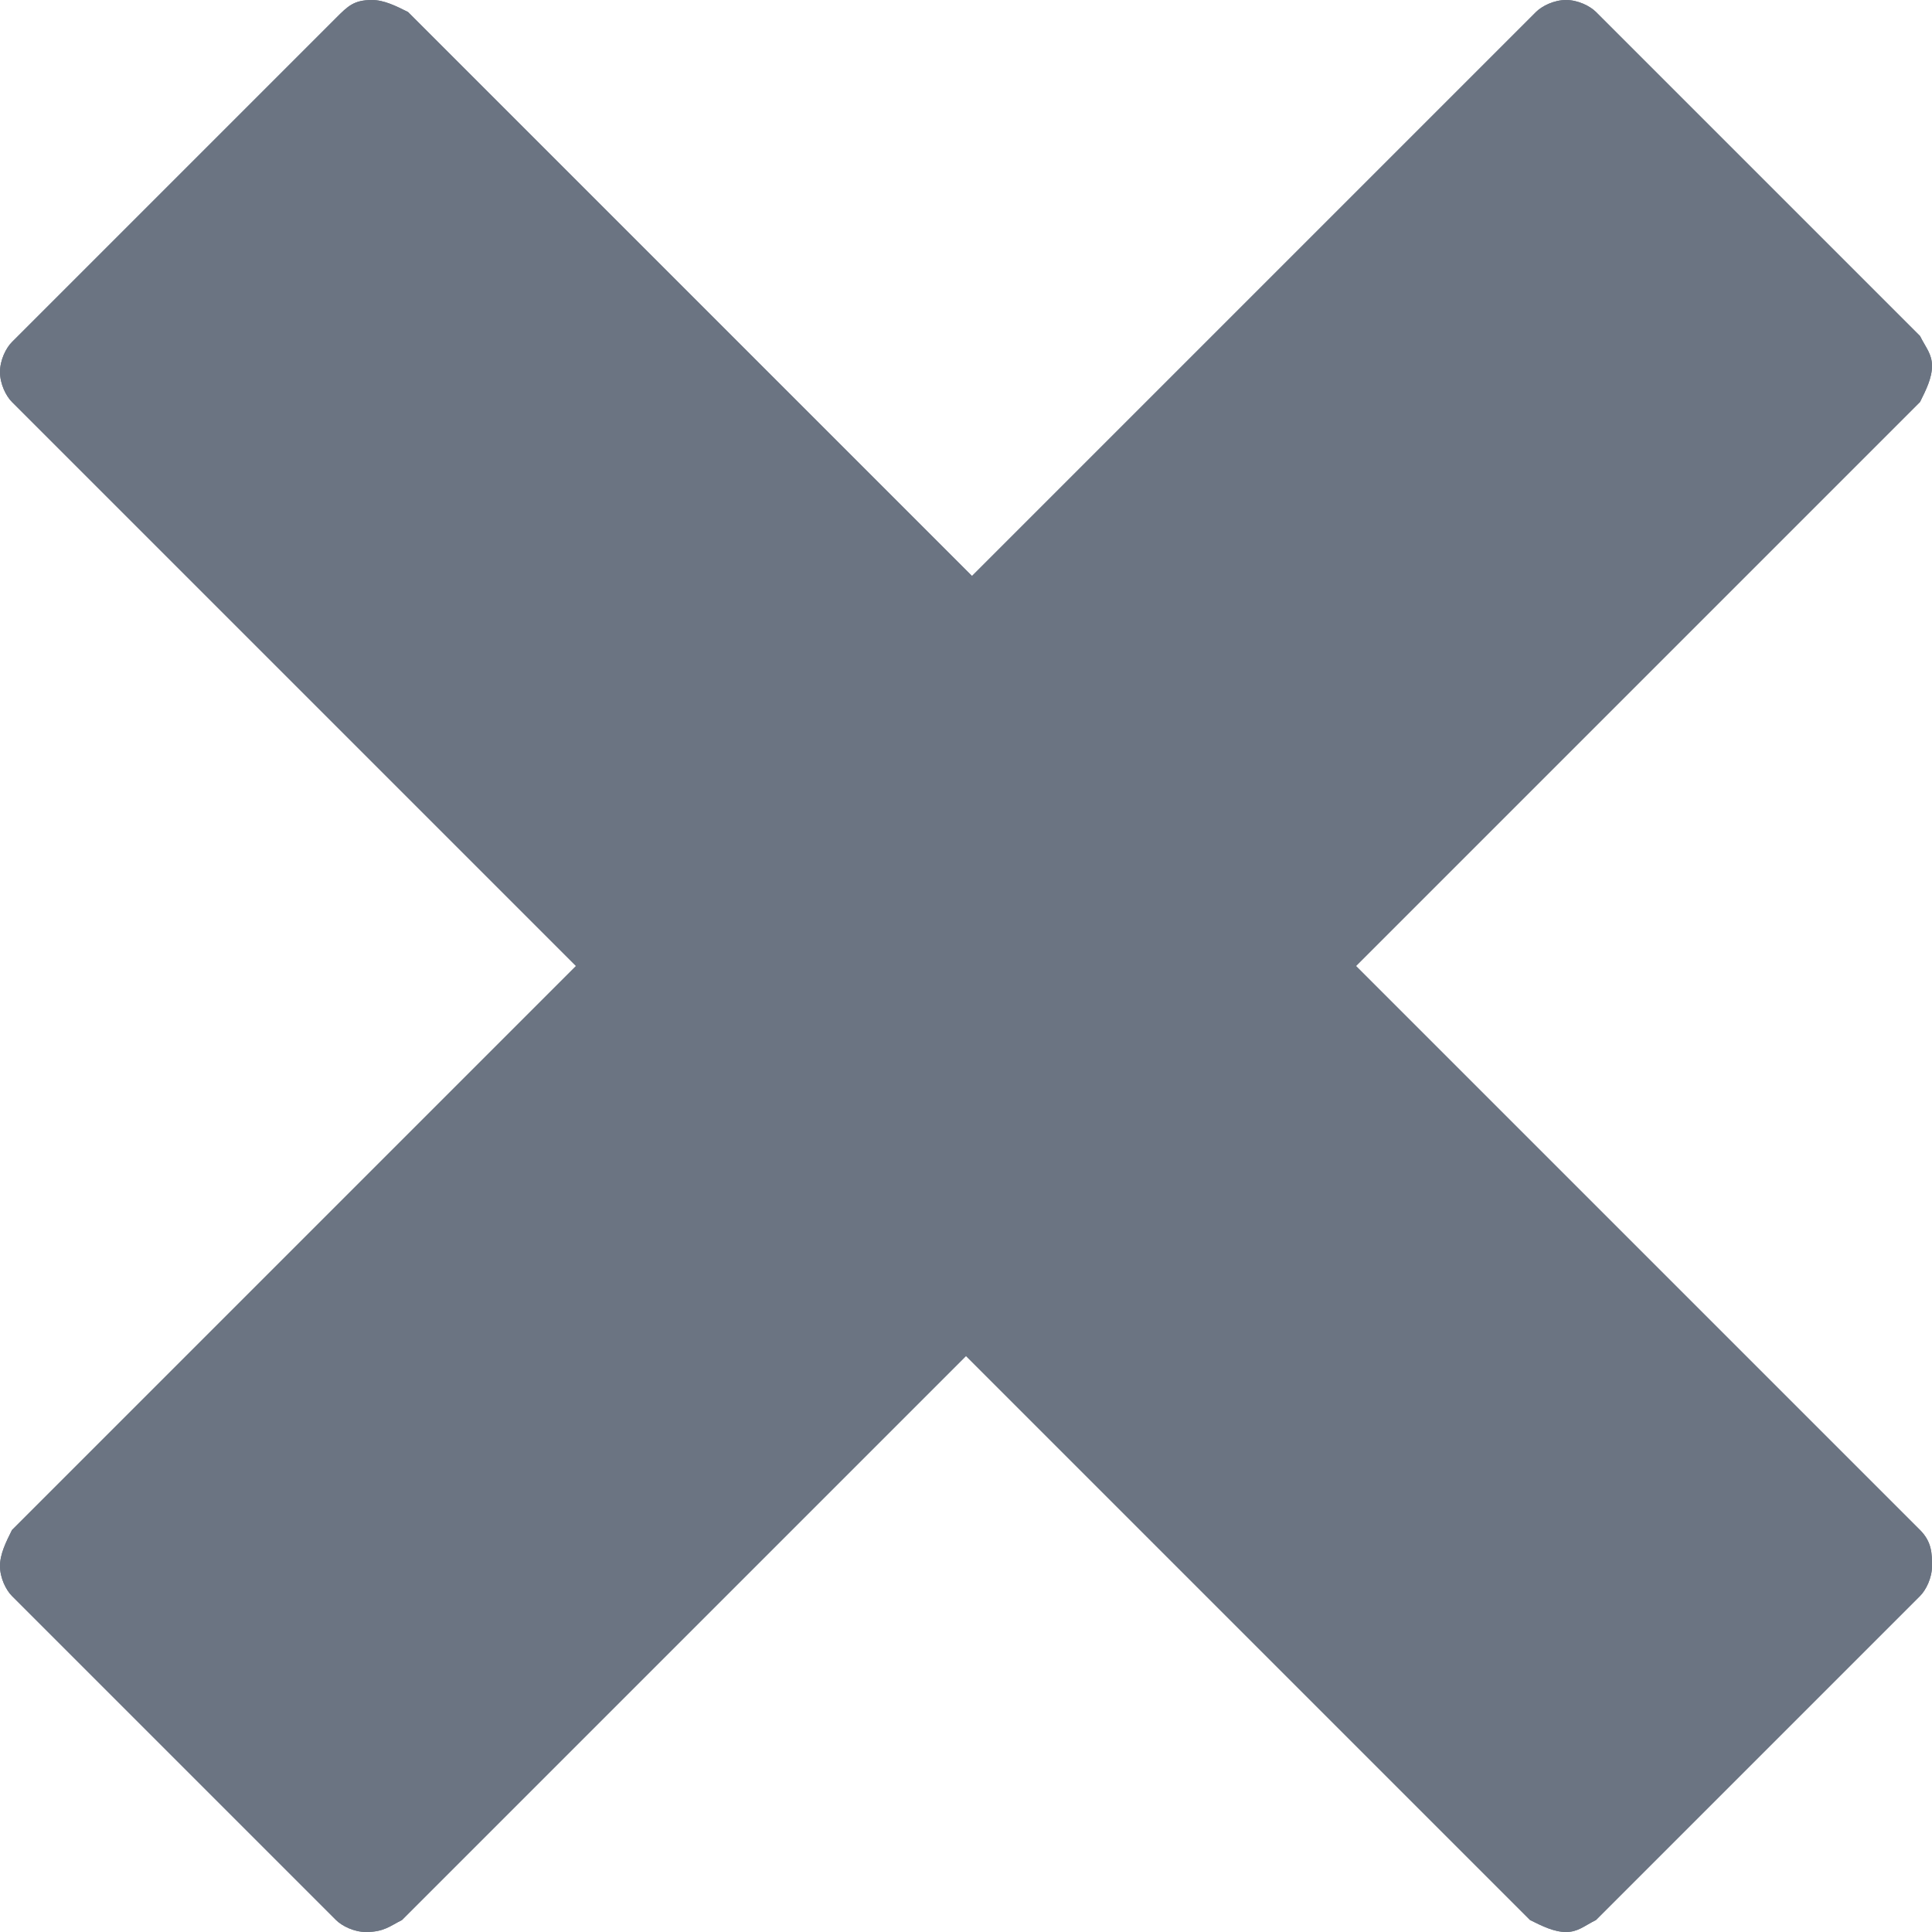 <?xml version="1.0" encoding="utf-8"?>
<!-- Generator: Adobe Illustrator 18.1.1, SVG Export Plug-In . SVG Version: 6.00 Build 0)  -->
<svg version="1.1" id="Layer_1" xmlns="http://www.w3.org/2000/svg" xmlns:xlink="http://www.w3.org/1999/xlink" x="0px" y="0px"
	 width="32.2px" height="32.2px" viewBox="0 0 32.2 32.2" enable-background="new 0 0 32.2 32.2" xml:space="preserve">
<g>
	<g>
		<path fill="#6B7482" d="M32.2,26.1c0,0.2-0.1,0.4-0.2,0.5L26.6,32c-0.2,0.1-0.3,0.2-0.5,0.2c-0.2,0-0.4-0.1-0.6-0.2l-9.4-9.4
			L6.7,32c-0.2,0.1-0.3,0.2-0.6,0.2c-0.2,0-0.4-0.1-0.5-0.2l-5.4-5.4C0.1,26.5,0,26.3,0,26.1c0-0.2,0.1-0.4,0.2-0.6l9.4-9.4L0.2,6.7
			C0.1,6.6,0,6.4,0,6.2c0-0.2,0.1-0.4,0.2-0.5l5.4-5.4C5.8,0.1,5.9,0,6.2,0c0.2,0,0.4,0.1,0.6,0.2l9.4,9.4l9.4-9.4
			C25.7,0.1,25.9,0,26.1,0c0.2,0,0.4,0.1,0.5,0.2L32,5.6c0.1,0.2,0.2,0.3,0.2,0.5c0,0.2-0.1,0.4-0.2,0.6l-9.4,9.4l9.4,9.4
			C32.2,25.7,32.2,25.9,32.2,26.1z"/>
	</g>
	<g>
		<path fill="#6B7482" d="M32.2,26.1c0,0.2-0.1,0.4-0.2,0.5L26.6,32c-0.2,0.1-0.3,0.2-0.5,0.2c-0.2,0-0.4-0.1-0.6-0.2l-9.4-9.4
			L6.7,32c-0.2,0.1-0.3,0.2-0.6,0.2c-0.2,0-0.4-0.1-0.5-0.2l-5.4-5.4C0.1,26.5,0,26.3,0,26.1c0-0.2,0.1-0.4,0.2-0.6l9.4-9.4L0.2,6.7
			C0.1,6.6,0,6.4,0,6.2c0-0.2,0.1-0.4,0.2-0.5l5.4-5.4C5.8,0.1,5.9,0,6.2,0c0.2,0,0.4,0.1,0.6,0.2l9.4,9.4l9.4-9.4
			C25.7,0.1,25.9,0,26.1,0c0.2,0,0.4,0.1,0.5,0.2L32,5.6c0.1,0.2,0.2,0.3,0.2,0.5c0,0.2-0.1,0.4-0.2,0.6l-9.4,9.4l9.4,9.4
			C32.2,25.7,32.2,25.9,32.2,26.1z"/>
	</g>
</g>
</svg>
